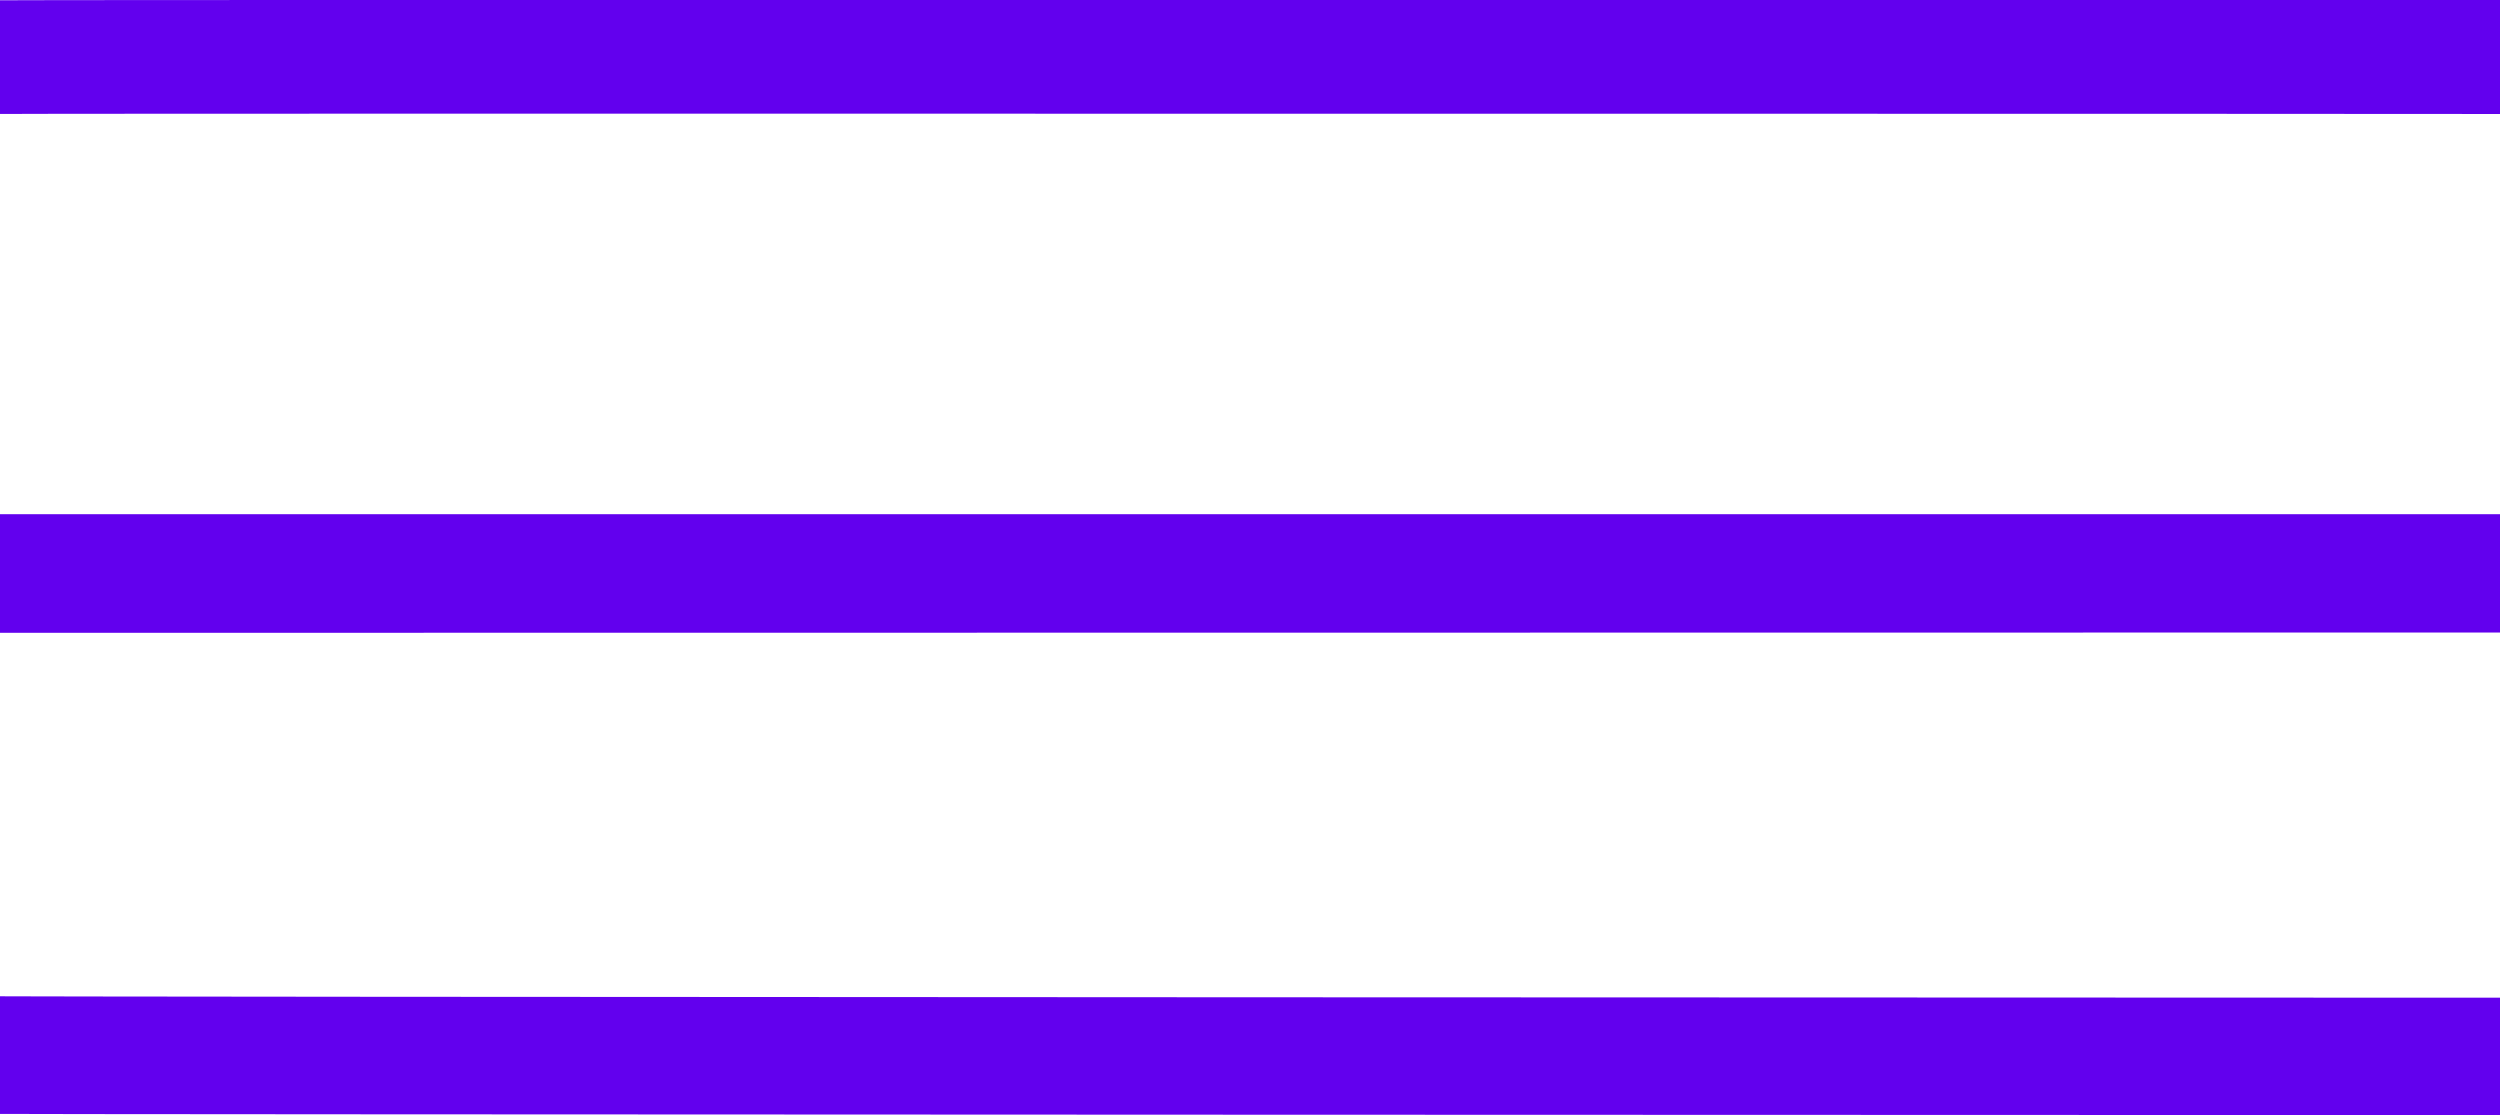 <?xml version="1.0" encoding="utf-8"?>
<!-- Generator: Adobe Illustrator 22.1.0, SVG Export Plug-In . SVG Version: 6.00 Build 0)  -->
<svg version="1.1" id="Layer_1" xmlns="http://www.w3.org/2000/svg" xmlns:xlink="http://www.w3.org/1999/xlink" x="0px" y="0px"
	 viewBox="0 0 807.1 360" style="enable-background:new 0 0 807.1 360;" xml:space="preserve">
<style type="text/css">
	.st0{fill:#6200EE;}
</style>
<path class="st0" d="M142.1,36.7c2.4,0,662.7,0,665,0.1V0c-1.6,0-661,0-662.6,0C142.6,0-2.2,0-4,0.1v36.7
	C-3,36.7,141,36.7,142.1,36.7z"/>
<path class="st0" d="M817.6,322.1c-4.5,0-820-0.2-824.5-0.5v38c4.5,0.2,819.9,0.4,824.5,0.4c0.7,0,1.4,0,2.1,0v-37.9
	C819,322.1,818.3,322.1,817.6,322.1z"/>
<polygon class="st0" points="819.7,166 -6.9,166 -6.9,204.3 819.7,204.2 "/>
</svg>
